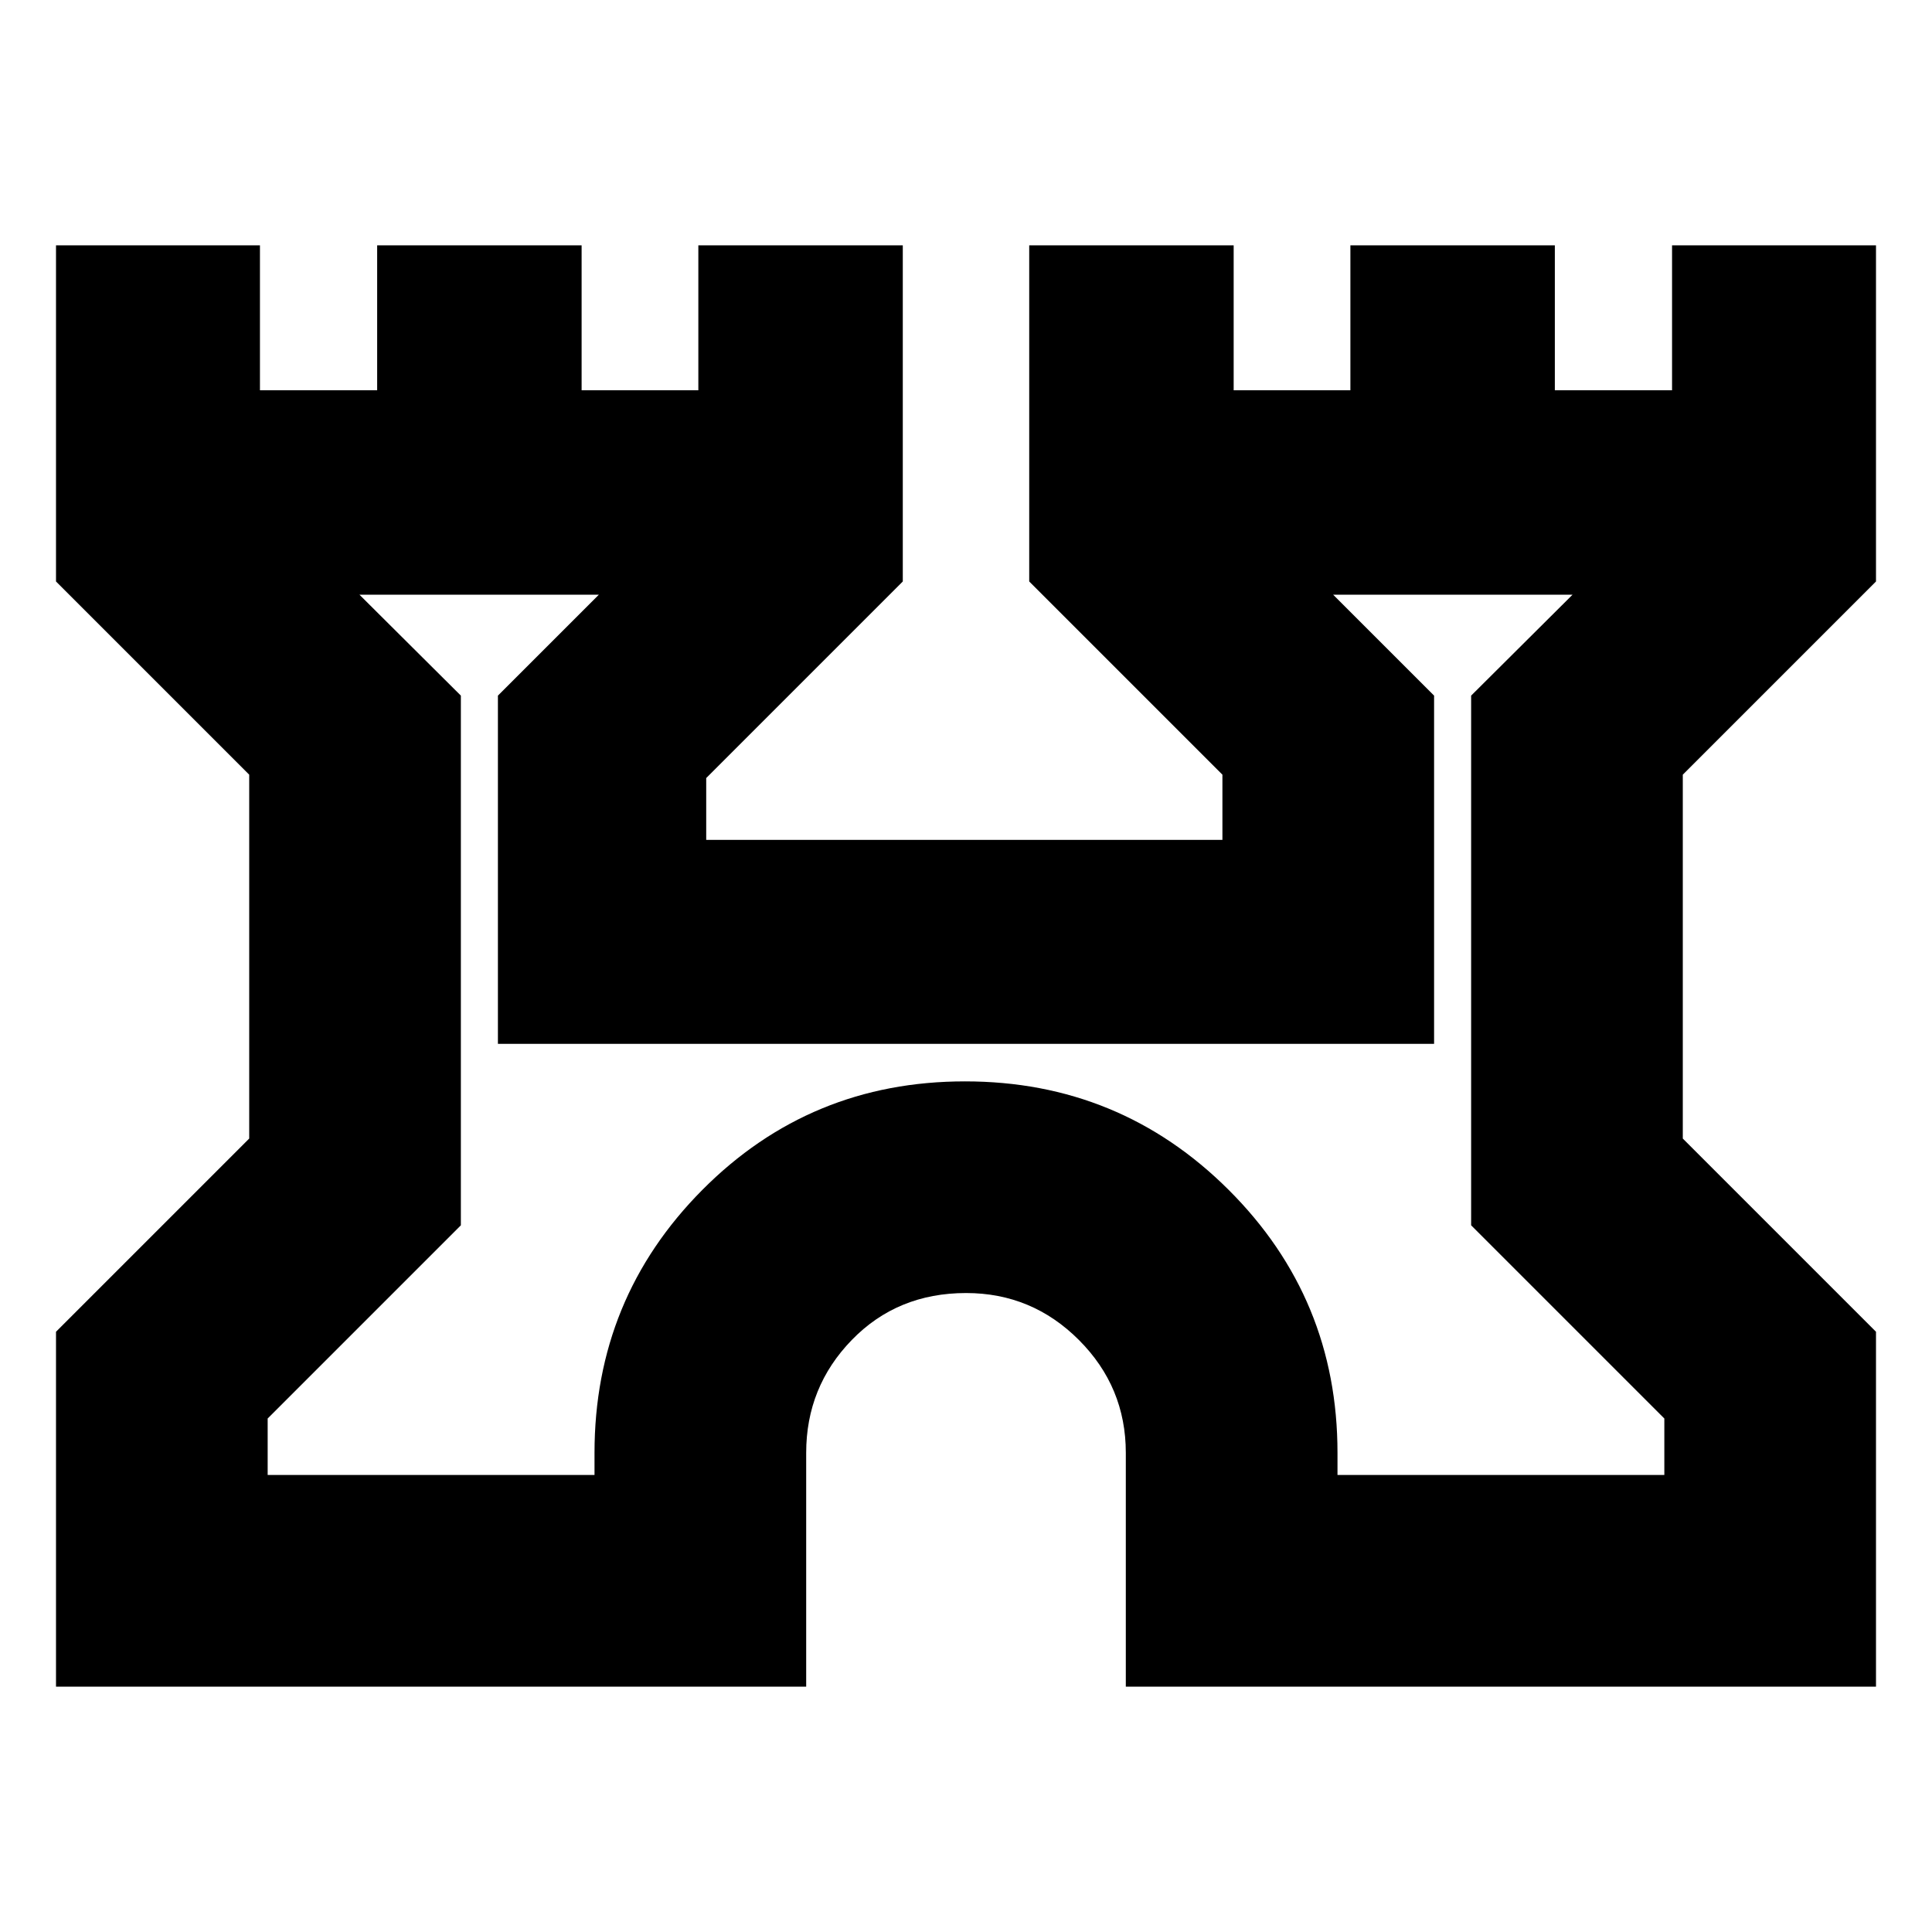<svg xmlns="http://www.w3.org/2000/svg" height="20" viewBox="0 -960 960 960" width="20"><path d="M27.83-121.91v-176.35l96-96v-180.81l-96-96v-167.02h101.34v72h58.24v-72H289v72h58v-72h101.59v167.02l-97.68 97.68v30.72h256.5v-32.4l-96-96v-167.02H613v72h58v-72h101.59v72h58.24v-72h101.34v167.02l-96 96v180.81l96 96v176.35H559.41v-116.18q0-32.75-23.31-56.08t-56.05-23.33q-34.14 0-56.8 23.33-22.66 23.33-22.66 56.08v116.18H27.83ZM133-227.09h162.41v-11q0-76.73 53.58-130.66 53.58-53.92 130.51-53.92 76.94 0 131.02 53.92 54.07 53.93 54.07 130.66v11H827v-28.06l-96-96v-263.2l50.39-50.15H662.43l50.16 50.15v173.02H247.41v-173.02l50.16-50.15H178.61L229-614.35v263.2l-96 96v28.06Zm347-216.82Z"/></svg>